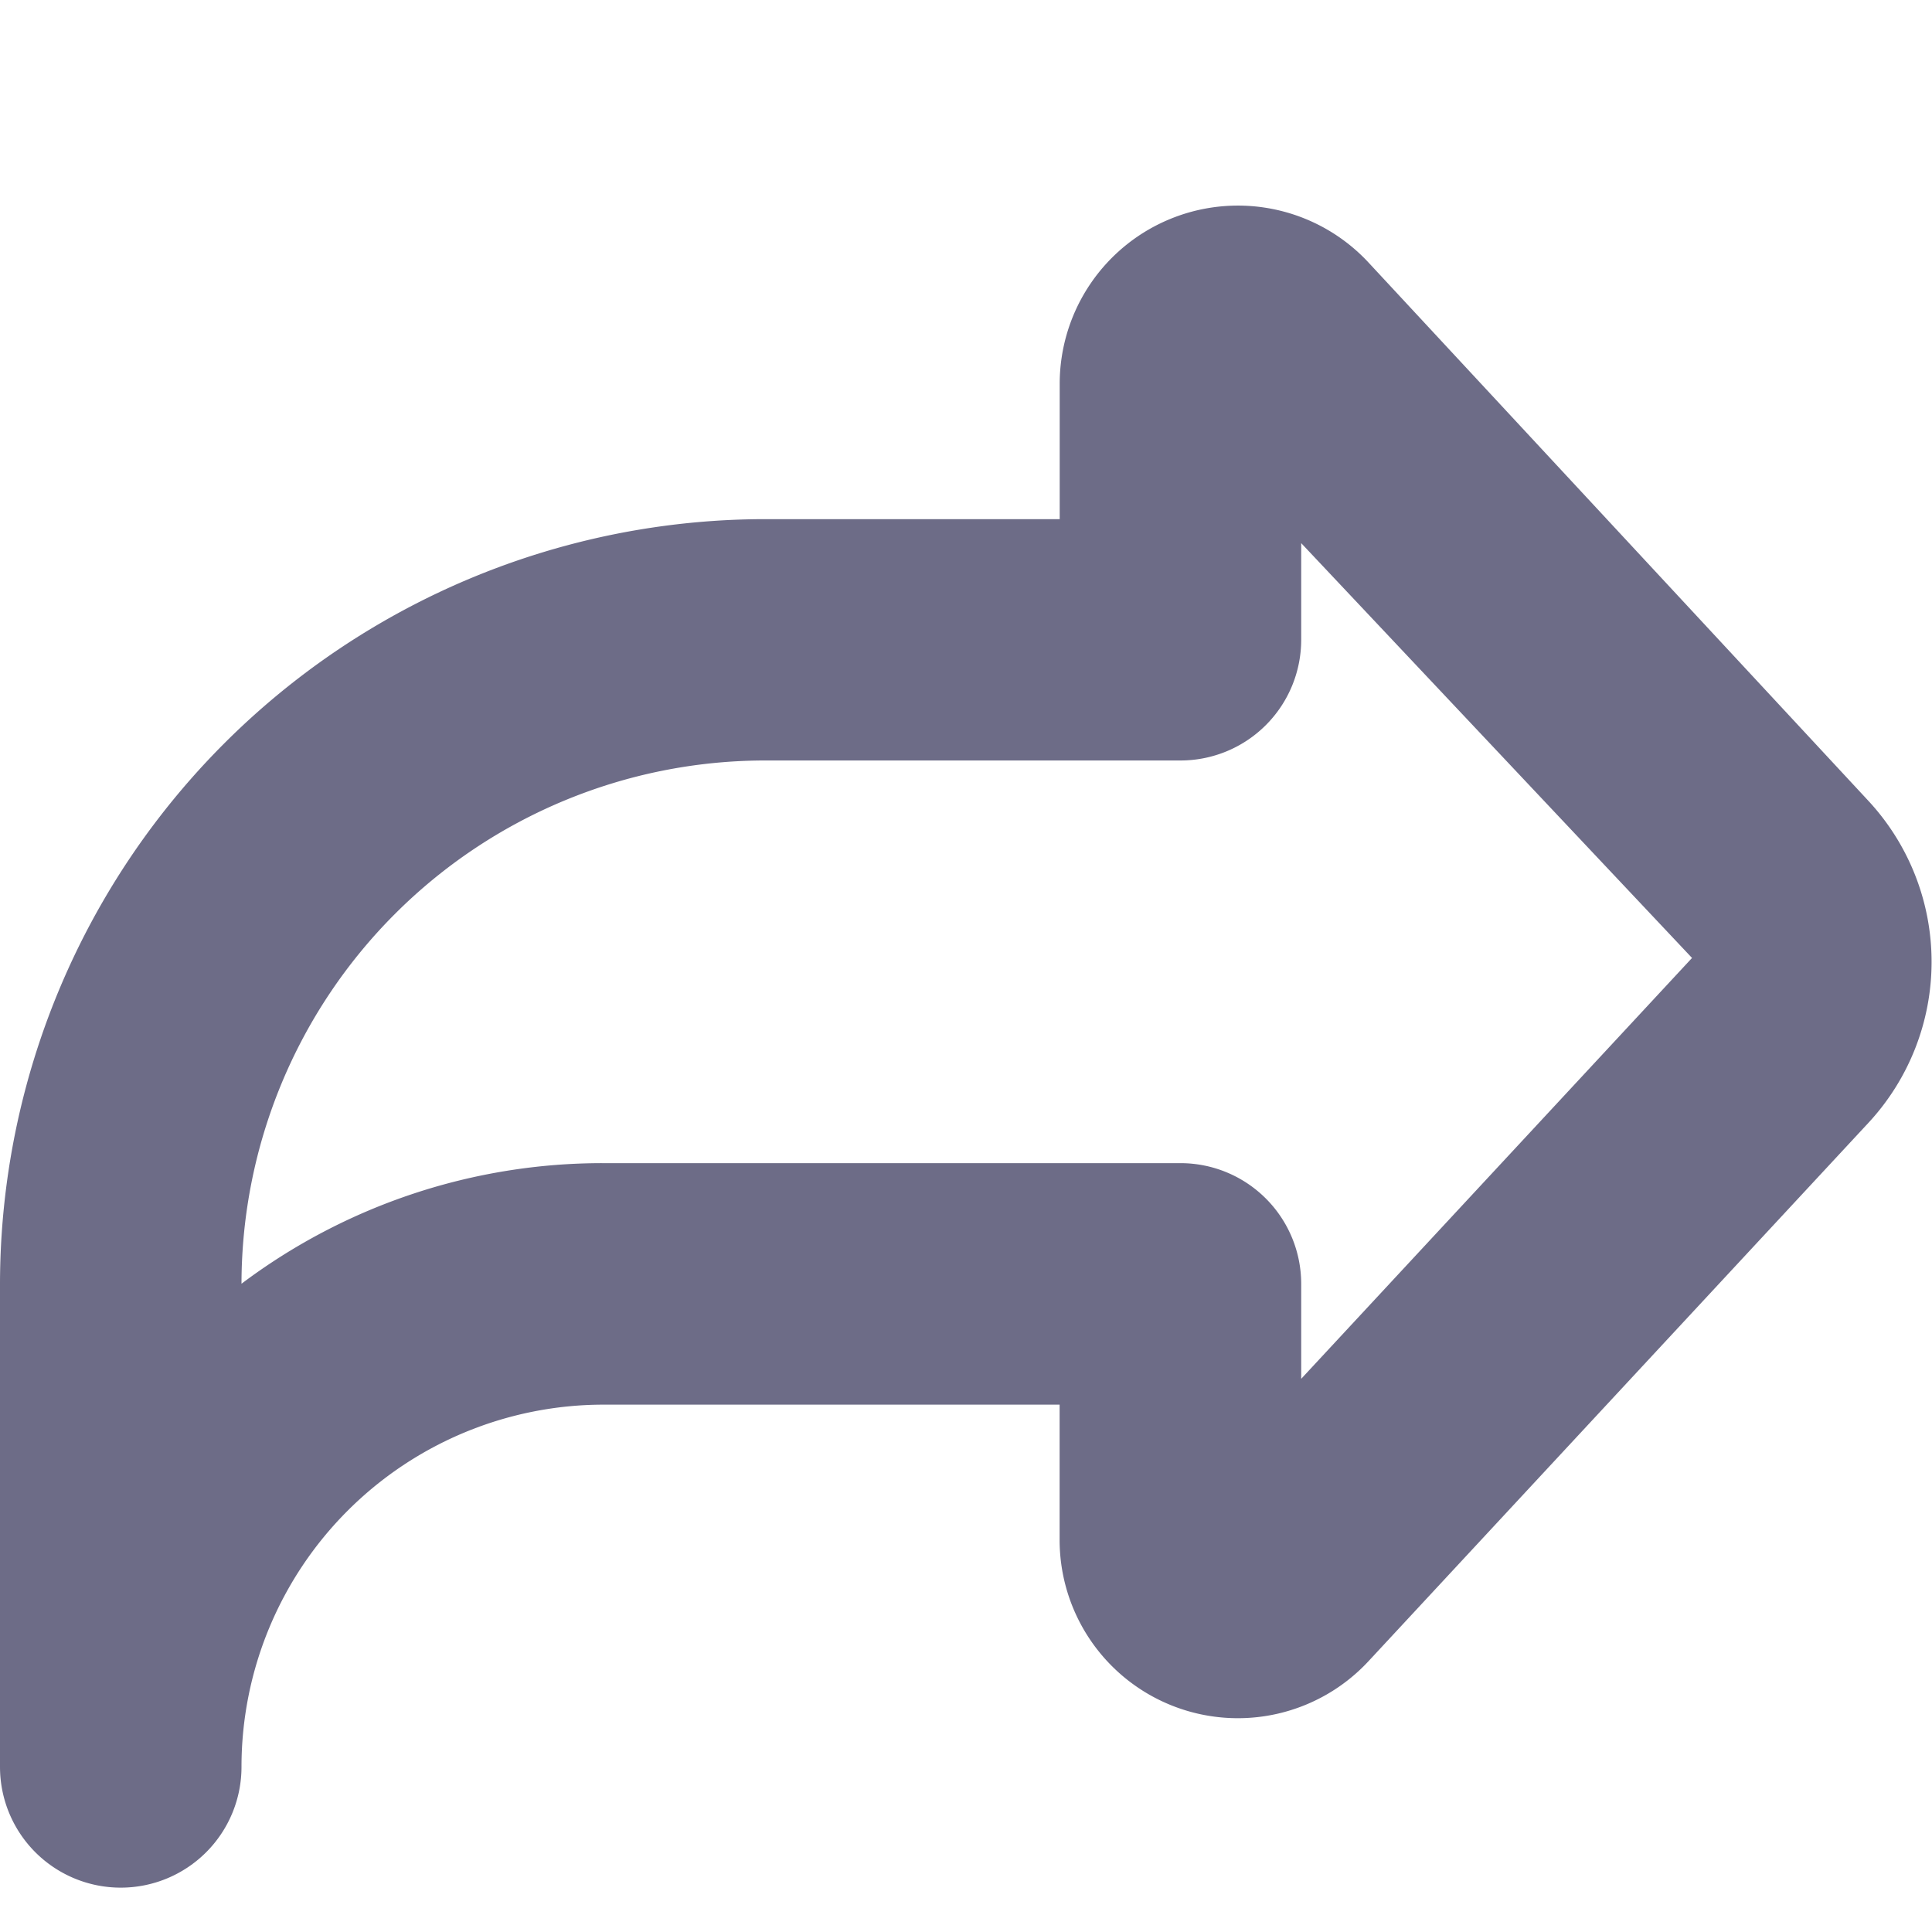 <?xml version="1.0" encoding="UTF-8"?>
<svg xmlns="http://www.w3.org/2000/svg" id="Bold" viewBox="0 0 24 24" width="512" height="512"  fill="#6d6c87"><path d="M1.5,23.449a1.5,1.5,0,0,1-1.5-1.5v-6a9.511,9.511,0,0,1,9.5-9.5h3.664V4.768A2.214,2.214,0,0,1,17,3.261l6.217,6.695a2.941,2.941,0,0,1,0,3.985L17,20.636a2.214,2.214,0,0,1-3.837-1.507v-1.68H7.5a4.5,4.5,0,0,0-4.5,4.5A1.5,1.5,0,0,1,1.5,23.449Zm6-9h7.164a1.5,1.5,0,0,1,1.5,1.5v1.179L21.019,11.9,16.164,6.747v1.2a1.5,1.5,0,0,1-1.5,1.5H9.5a6.508,6.508,0,0,0-6.5,6.5v0A7.458,7.458,0,0,1,7.5,14.449ZM14.8,5.3l.008.008Z"/></svg>
